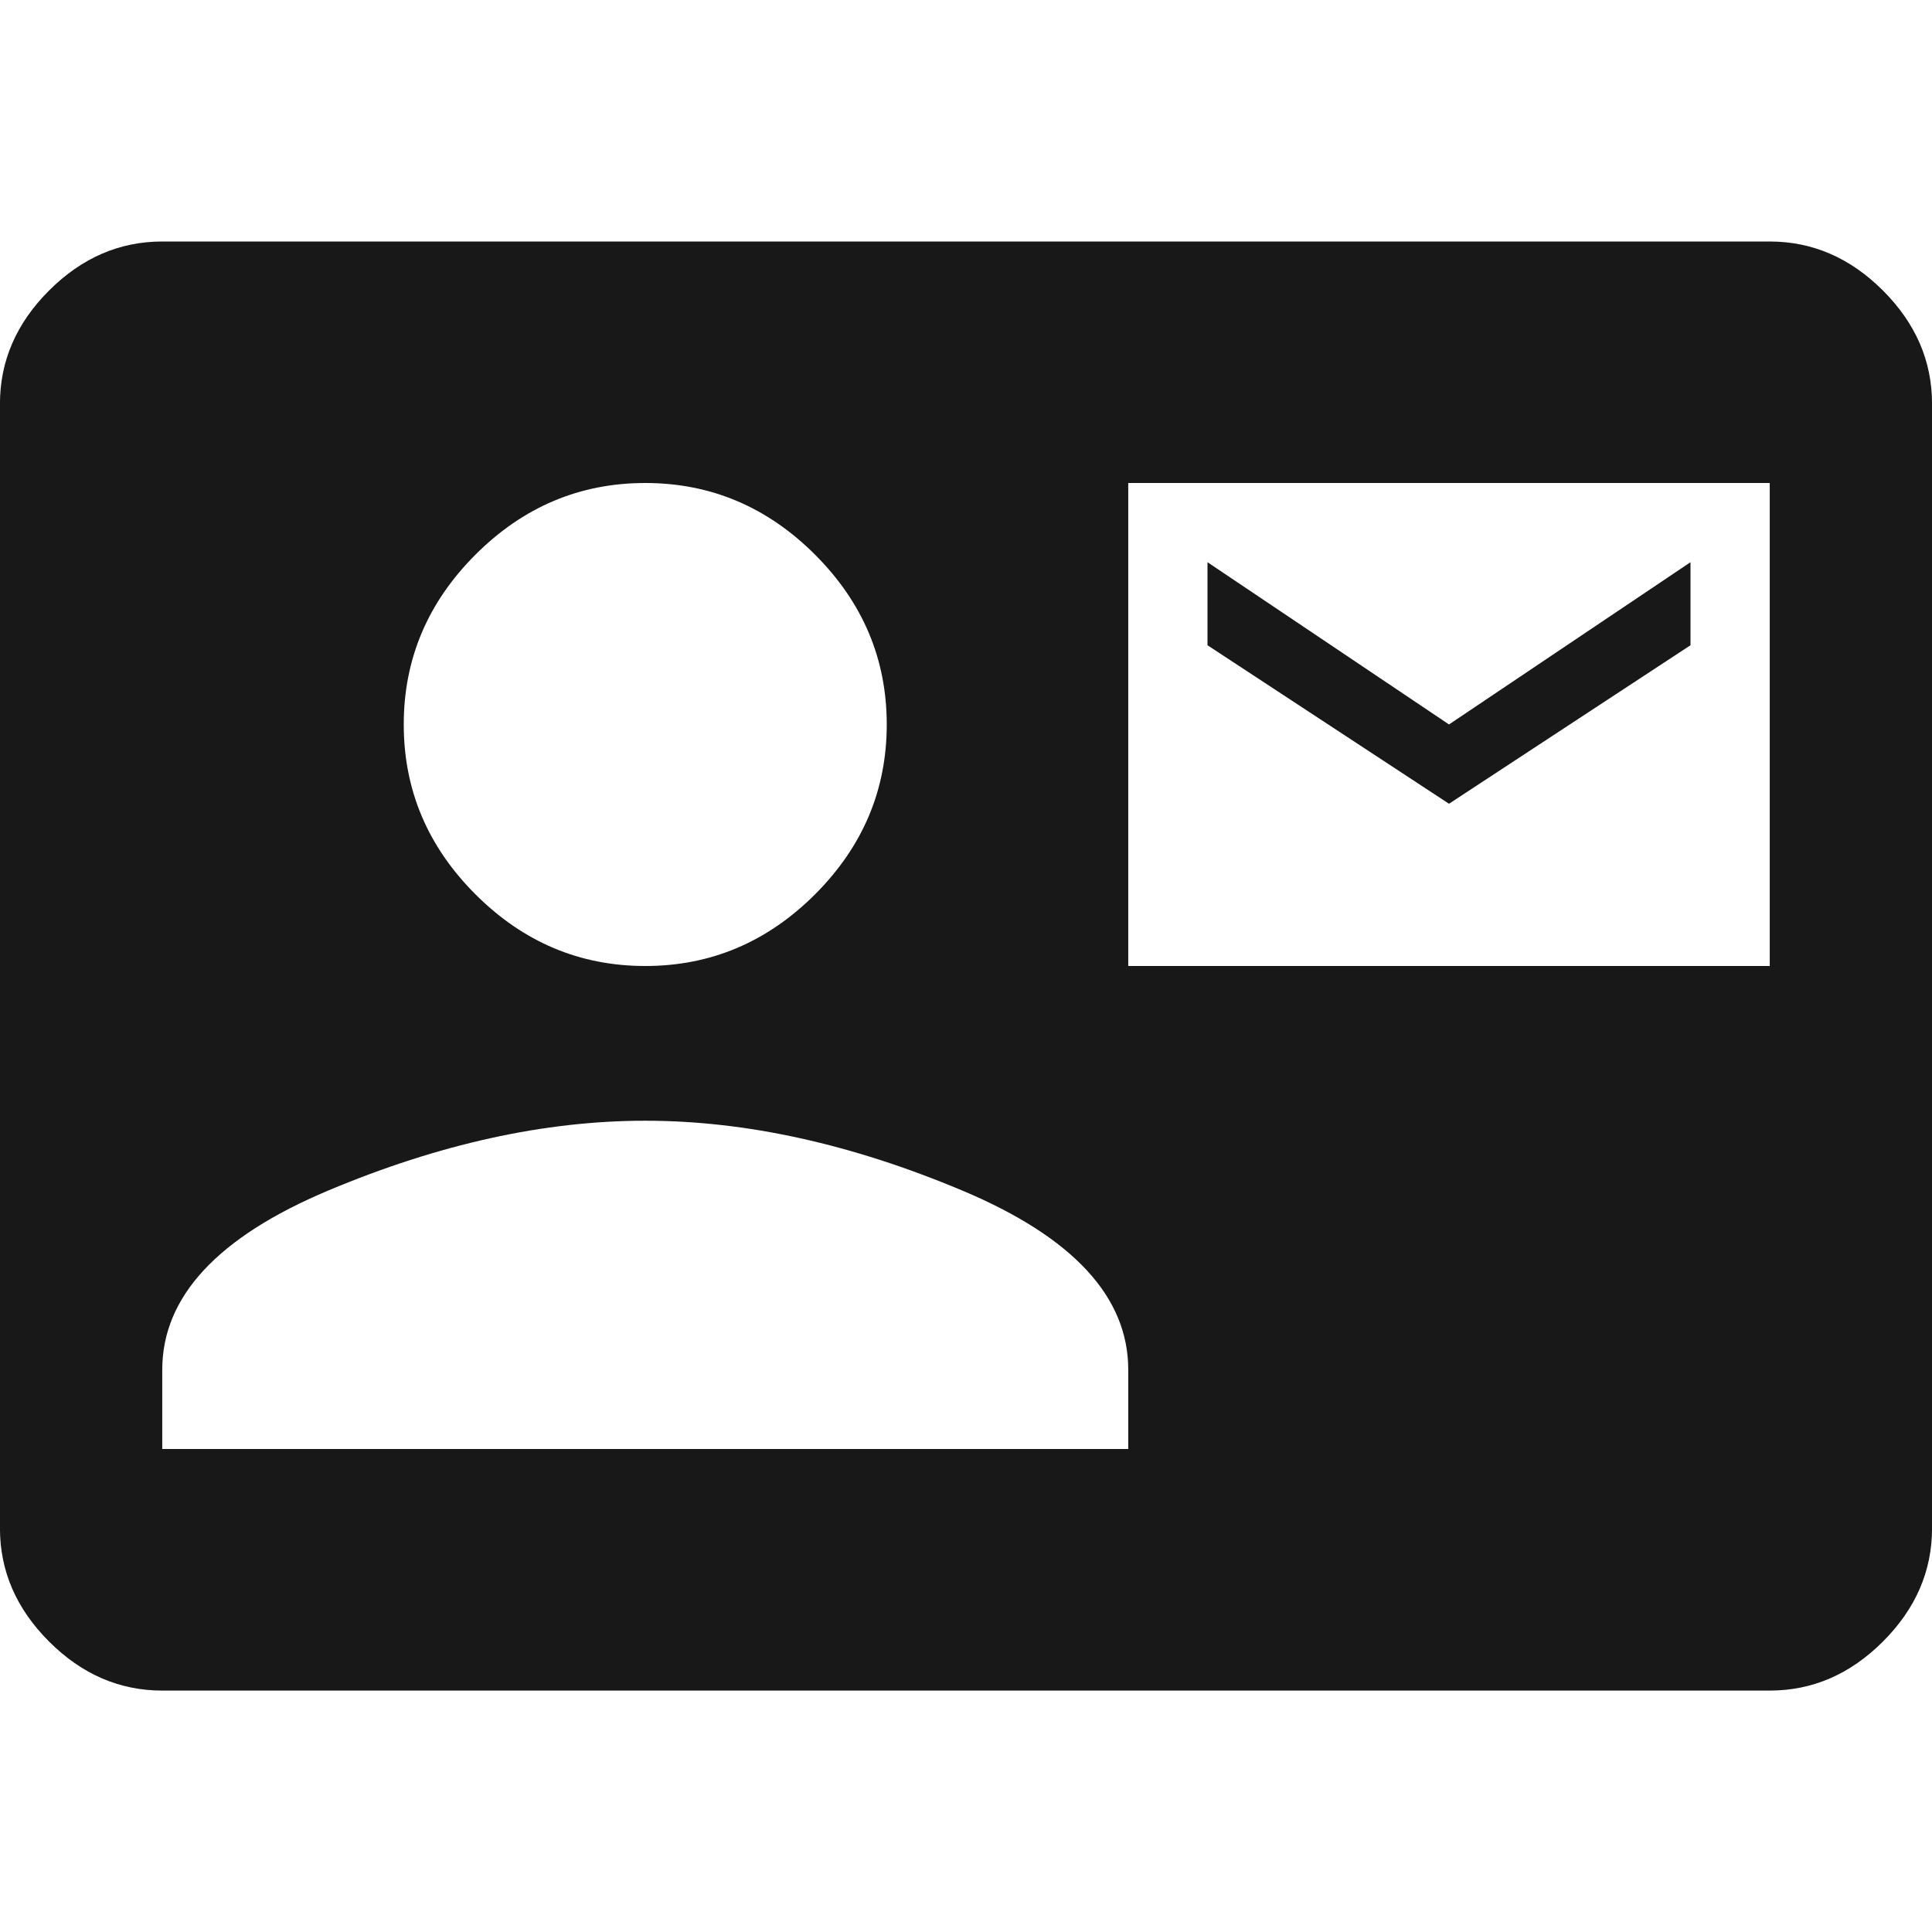 <?xml version="1.0" encoding="utf-8"?>
<!-- Generated by IcoMoon.io -->
<!DOCTYPE svg PUBLIC "-//W3C//DTD SVG 1.1//EN" "http://www.w3.org/Graphics/SVG/1.1/DTD/svg11.dtd">
<svg version="1.1" xmlns="http://www.w3.org/2000/svg" xmlns:xlink="http://www.w3.org/1999/xlink" width="48" height="48" viewBox="0 0 48 48">
<path fill="#181818" d="M43.969 24v-12h-15.938v12h15.938zM28.031 36v-1.969q0-2.719-4.125-4.453t-7.875-1.734-7.875 1.734-4.125 4.453v1.969h24zM16.031 12q-2.438 0-4.219 1.781t-1.781 4.219 1.781 4.219 4.219 1.781 4.219-1.781 1.781-4.219-1.781-4.219-4.219-1.781zM43.969 6q1.594 0 2.813 1.219t1.219 2.813v27.938q0 1.594-1.219 2.813t-2.813 1.219h-39.938q-1.594 0-2.813-1.219t-1.219-2.813v-27.938q0-1.594 1.219-2.813t2.813-1.219h39.938zM42 16.031l-6 3.938-6-3.938v-2.063l6 4.031 6-4.031v2.063z"></path>
</svg>
